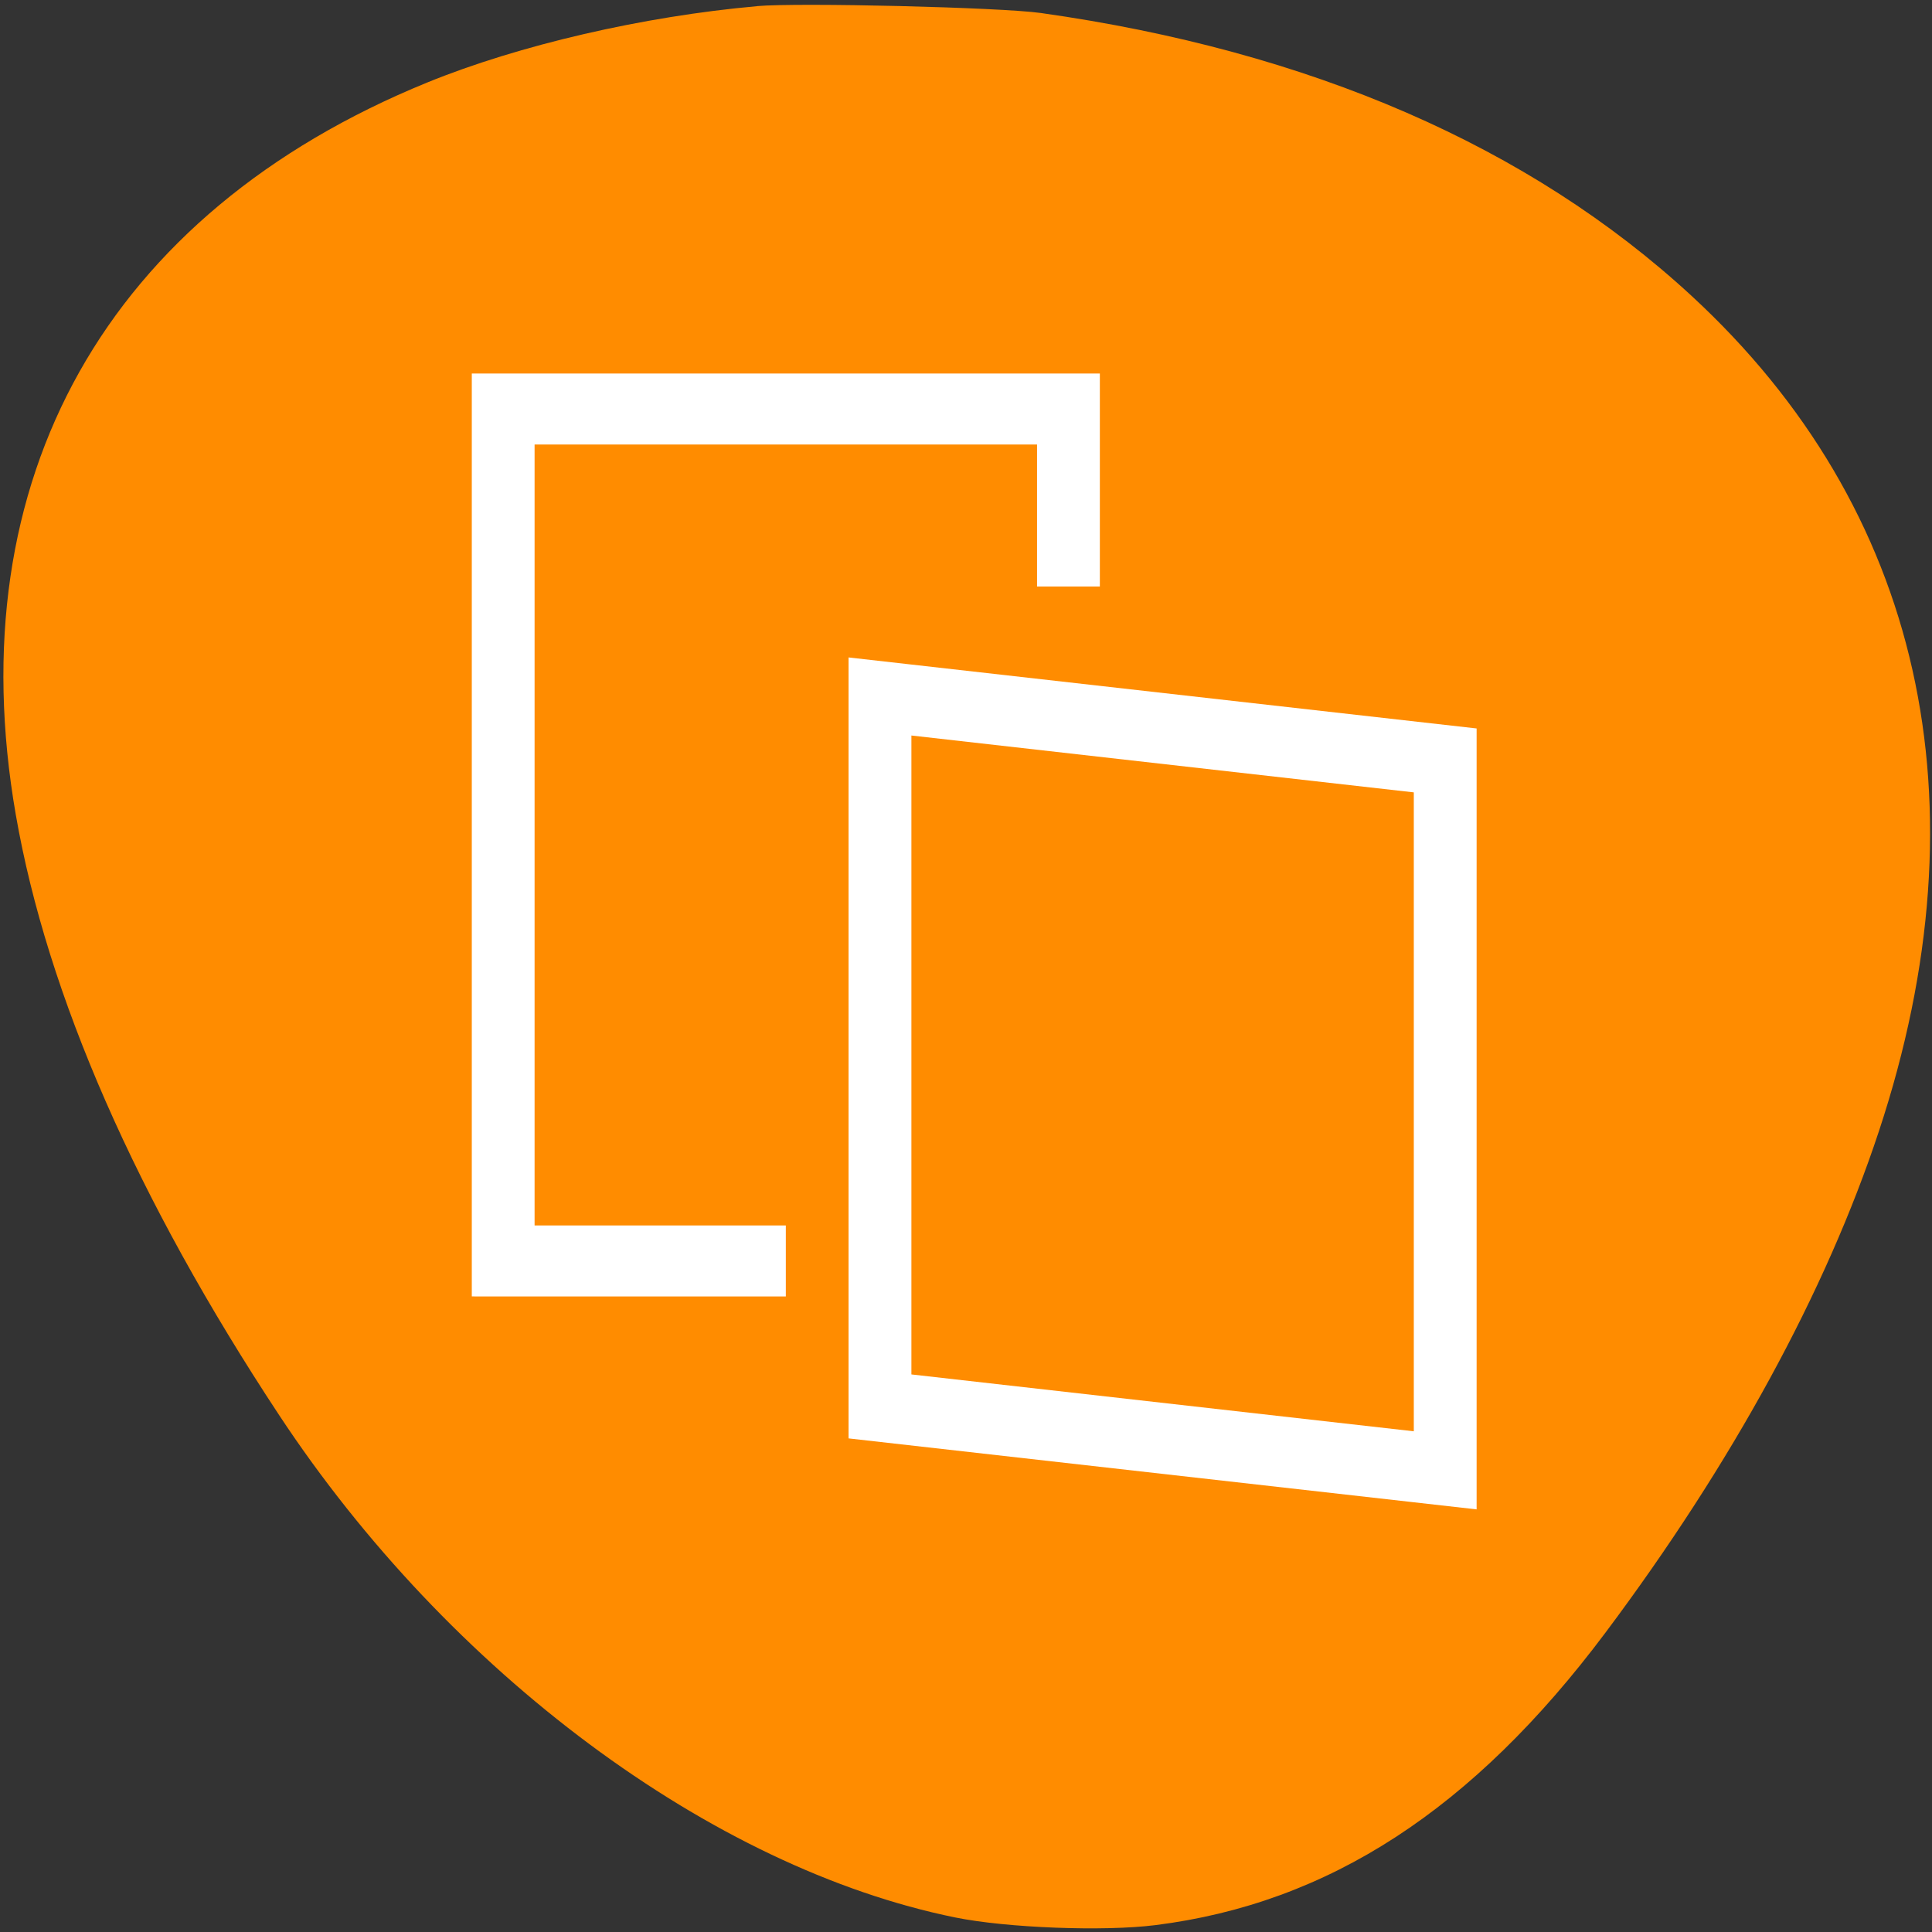 <svg xmlns="http://www.w3.org/2000/svg" viewBox="0 0 256 256"><rect x="0" y="0" width="256" height="256" fill="#333333" stroke="none"/><path d="m 100.3 0.82 c -15.07 1.34 -31.527 5.152 -43.691 10.113 c -42.46 17.332 -62.24 52.52 -54.52 97 c 4.148 23.902 16.01 50.953 34.887 79.56 c 22.527 34.14 57.34 60.02 89.59 66.58 c 6.813 1.387 19.668 1.879 26.535 1.016 c 22.961 -2.891 42.08 -15.32 59.63 -38.754 c 16.785 -22.414 29.22 -45.21 36.23 -66.43 c 14.43 -43.637 5.699 -82.55 -24.84 -110.72 c -21.465 -19.797 -50.53 -32.43 -86.19 -37.461 c -5.336 -0.754 -32.12 -1.402 -37.625 -0.914" fill="#ff8c00"/><path d="m 195.66 200 l -8.324 -0.941 l -74.898 -8.465 v -103.48 l 8.324 0.941 l 74.898 8.469 m -8.324 93.13 v -84.66 l -66.57 -7.535 v 84.66 m -58.25 -10.336 v -122.29 h 83.22 v 28.22 h -8.32 v -18.813 h -66.58 v 103.48 h 33.29 v 9.406" fill="#fff"/></svg>